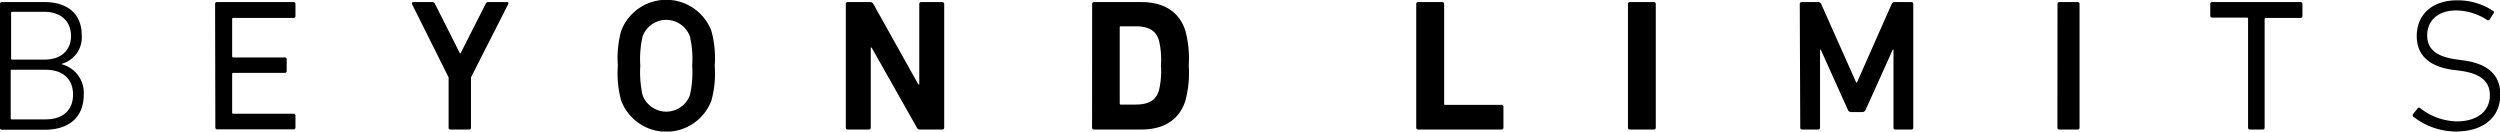 <svg xmlns="http://www.w3.org/2000/svg" viewBox="0 0 310.79 16.35"><title>beyond_limits_logo</title><g><g><path d="M0,.49A.22.22,0,0,1,.23.26H5.54c3,0,4.62,1.6,4.62,4.1A3.4,3.4,0,0,1,7.71,7.92V8a3.66,3.66,0,0,1,2.7,3.77c0,2.73-1.74,4.36-4.87,4.36H.23A.22.22,0,0,1,0,15.86ZM5.52,7.41c2.14,0,3.31-1.21,3.31-2.94s-1.17-3-3.31-3h-4a.12.12,0,0,0-.14.14V7.27a.12.12,0,0,0,.14.14Zm-4,7.43H5.64c2.26,0,3.44-1.21,3.44-3.08S7.9,8.67,5.64,8.67H1.47c-.1,0-.14,0-.14.13v5.9A.12.12,0,0,0,1.47,14.84Z" style="fill:#000"></path><path d="M26.74.49A.22.22,0,0,1,27,.26H36.5a.22.22,0,0,1,.23.23V2a.22.22,0,0,1-.23.23H29a.13.13,0,0,0-.14.14V7a.13.13,0,0,0,.14.14h6.4a.22.22,0,0,1,.24.23V8.83a.22.22,0,0,1-.24.23H29a.13.13,0,0,0-.14.14V14a.12.12,0,0,0,.14.14H36.5a.22.22,0,0,1,.23.23v1.47a.22.22,0,0,1-.23.24H27a.22.22,0,0,1-.23-.24Z" style="fill:#000"></path><path d="M56,16.1a.22.22,0,0,1-.23-.24V9.62L51.21.49c0-.12,0-.23.19-.23h2.35a.35.35,0,0,1,.33.23l3.1,6.15h.07L60.37.49a.32.32,0,0,1,.32-.23H63c.19,0,.24.11.19.23L58.55,9.62v6.24a.22.22,0,0,1-.23.24Z" style="fill:#000"></path><path d="M77.23,12.53a12.69,12.69,0,0,1-.42-4.35,12.72,12.72,0,0,1,.42-4.36,6,6,0,0,1,11.2,0,12.72,12.72,0,0,1,.42,4.36,12.69,12.69,0,0,1-.42,4.35,6,6,0,0,1-11.2,0Zm8.54-.72a12.47,12.47,0,0,0,.28-3.63,12.41,12.41,0,0,0-.28-3.64,3.13,3.13,0,0,0-5.89,0,12.8,12.8,0,0,0-.28,3.64,12.87,12.87,0,0,0,.28,3.63,3.13,3.13,0,0,0,5.89,0Z" style="fill:#000"></path><path d="M105.15.49a.22.22,0,0,1,.23-.23h2.8a.43.43,0,0,1,.39.23l5.59,10h.12V.49a.22.22,0,0,1,.23-.23h2.64a.22.22,0,0,1,.23.23V15.86a.22.22,0,0,1-.23.24h-2.78a.4.4,0,0,1-.39-.24l-5.62-9.94h-.11v9.94a.23.23,0,0,1-.24.24h-2.63a.22.22,0,0,1-.23-.24Z" style="fill:#000"></path><path d="M135.77.49A.22.22,0,0,1,136,.26h5.89c2.77,0,4.71,1.18,5.47,3.56a13.4,13.4,0,0,1,.42,4.36,13.32,13.32,0,0,1-.42,4.35c-.76,2.38-2.7,3.57-5.47,3.57H136a.23.23,0,0,1-.24-.24ZM139.34,13h1.79c1.59,0,2.54-.46,2.94-1.74a9.9,9.9,0,0,0,.25-3.12,10,10,0,0,0-.25-3.13c-.4-1.28-1.35-1.74-2.94-1.74h-1.79a.12.12,0,0,0-.14.14V12.9A.12.12,0,0,0,139.34,13Z" style="fill:#000"></path><path d="M176.06.49a.22.22,0,0,1,.24-.23h3a.22.22,0,0,1,.23.23V12.9c0,.1,0,.14.14.14h7a.22.22,0,0,1,.23.24v2.58a.22.22,0,0,1-.23.24H176.3a.23.23,0,0,1-.24-.24Z" style="fill:#000"></path><path d="M202.38.49a.22.22,0,0,1,.23-.23h3a.22.22,0,0,1,.23.23V15.86a.22.22,0,0,1-.23.24h-3a.22.22,0,0,1-.23-.24Z" style="fill:#000"></path><path d="M223.74.49A.22.22,0,0,1,224,.26H226a.38.38,0,0,1,.4.23l4.35,9.76h.1L235.17.49a.38.38,0,0,1,.4-.23h2.05a.22.22,0,0,1,.23.23V15.86a.22.22,0,0,1-.23.24h-2a.22.22,0,0,1-.23-.24V6.17h-.09l-3.36,7.46a.44.44,0,0,1-.44.3h-1.35a.44.44,0,0,1-.44-.3l-3.36-7.46h-.09v9.69a.23.23,0,0,1-.23.24h-2a.22.22,0,0,1-.23-.24Z" style="fill:#000"></path><path d="M255.78.49A.22.22,0,0,1,256,.26h2.29a.22.22,0,0,1,.23.23V15.86a.22.22,0,0,1-.23.24H256a.22.22,0,0,1-.23-.24Z" style="fill:#000"></path><path d="M279.7,16.1a.22.22,0,0,1-.23-.24V2.33a.13.13,0,0,0-.14-.14H275a.22.22,0,0,1-.23-.23V.49A.22.22,0,0,1,275,.26h11a.22.22,0,0,1,.23.23V2a.22.22,0,0,1-.23.23h-4.33a.13.13,0,0,0-.14.14V15.86a.22.22,0,0,1-.23.24Z" style="fill:#000"></path><path d="M300,14.49a.24.24,0,0,1,0-.33l.56-.7a.22.22,0,0,1,.33,0,7.6,7.6,0,0,0,4.54,1.63c2.54,0,4.1-1.28,4.1-3.24,0-1.56-.89-2.7-3.8-3.07l-.72-.09c-3.1-.4-4.57-1.89-4.57-4.2,0-2.75,2-4.45,5-4.45a8,8,0,0,1,4.52,1.33.21.21,0,0,1,0,.33l-.46.72a.23.23,0,0,1-.33.05,7.18,7.18,0,0,0-3.84-1.17c-2.26,0-3.59,1.26-3.59,3.1,0,1.61,1,2.65,3.73,3l.72.1c3.21.42,4.64,1.91,4.64,4.26,0,2.68-1.91,4.59-5.59,4.59A8.63,8.63,0,0,1,300,14.49Z" style="fill:#000"></path></g></g></svg>
